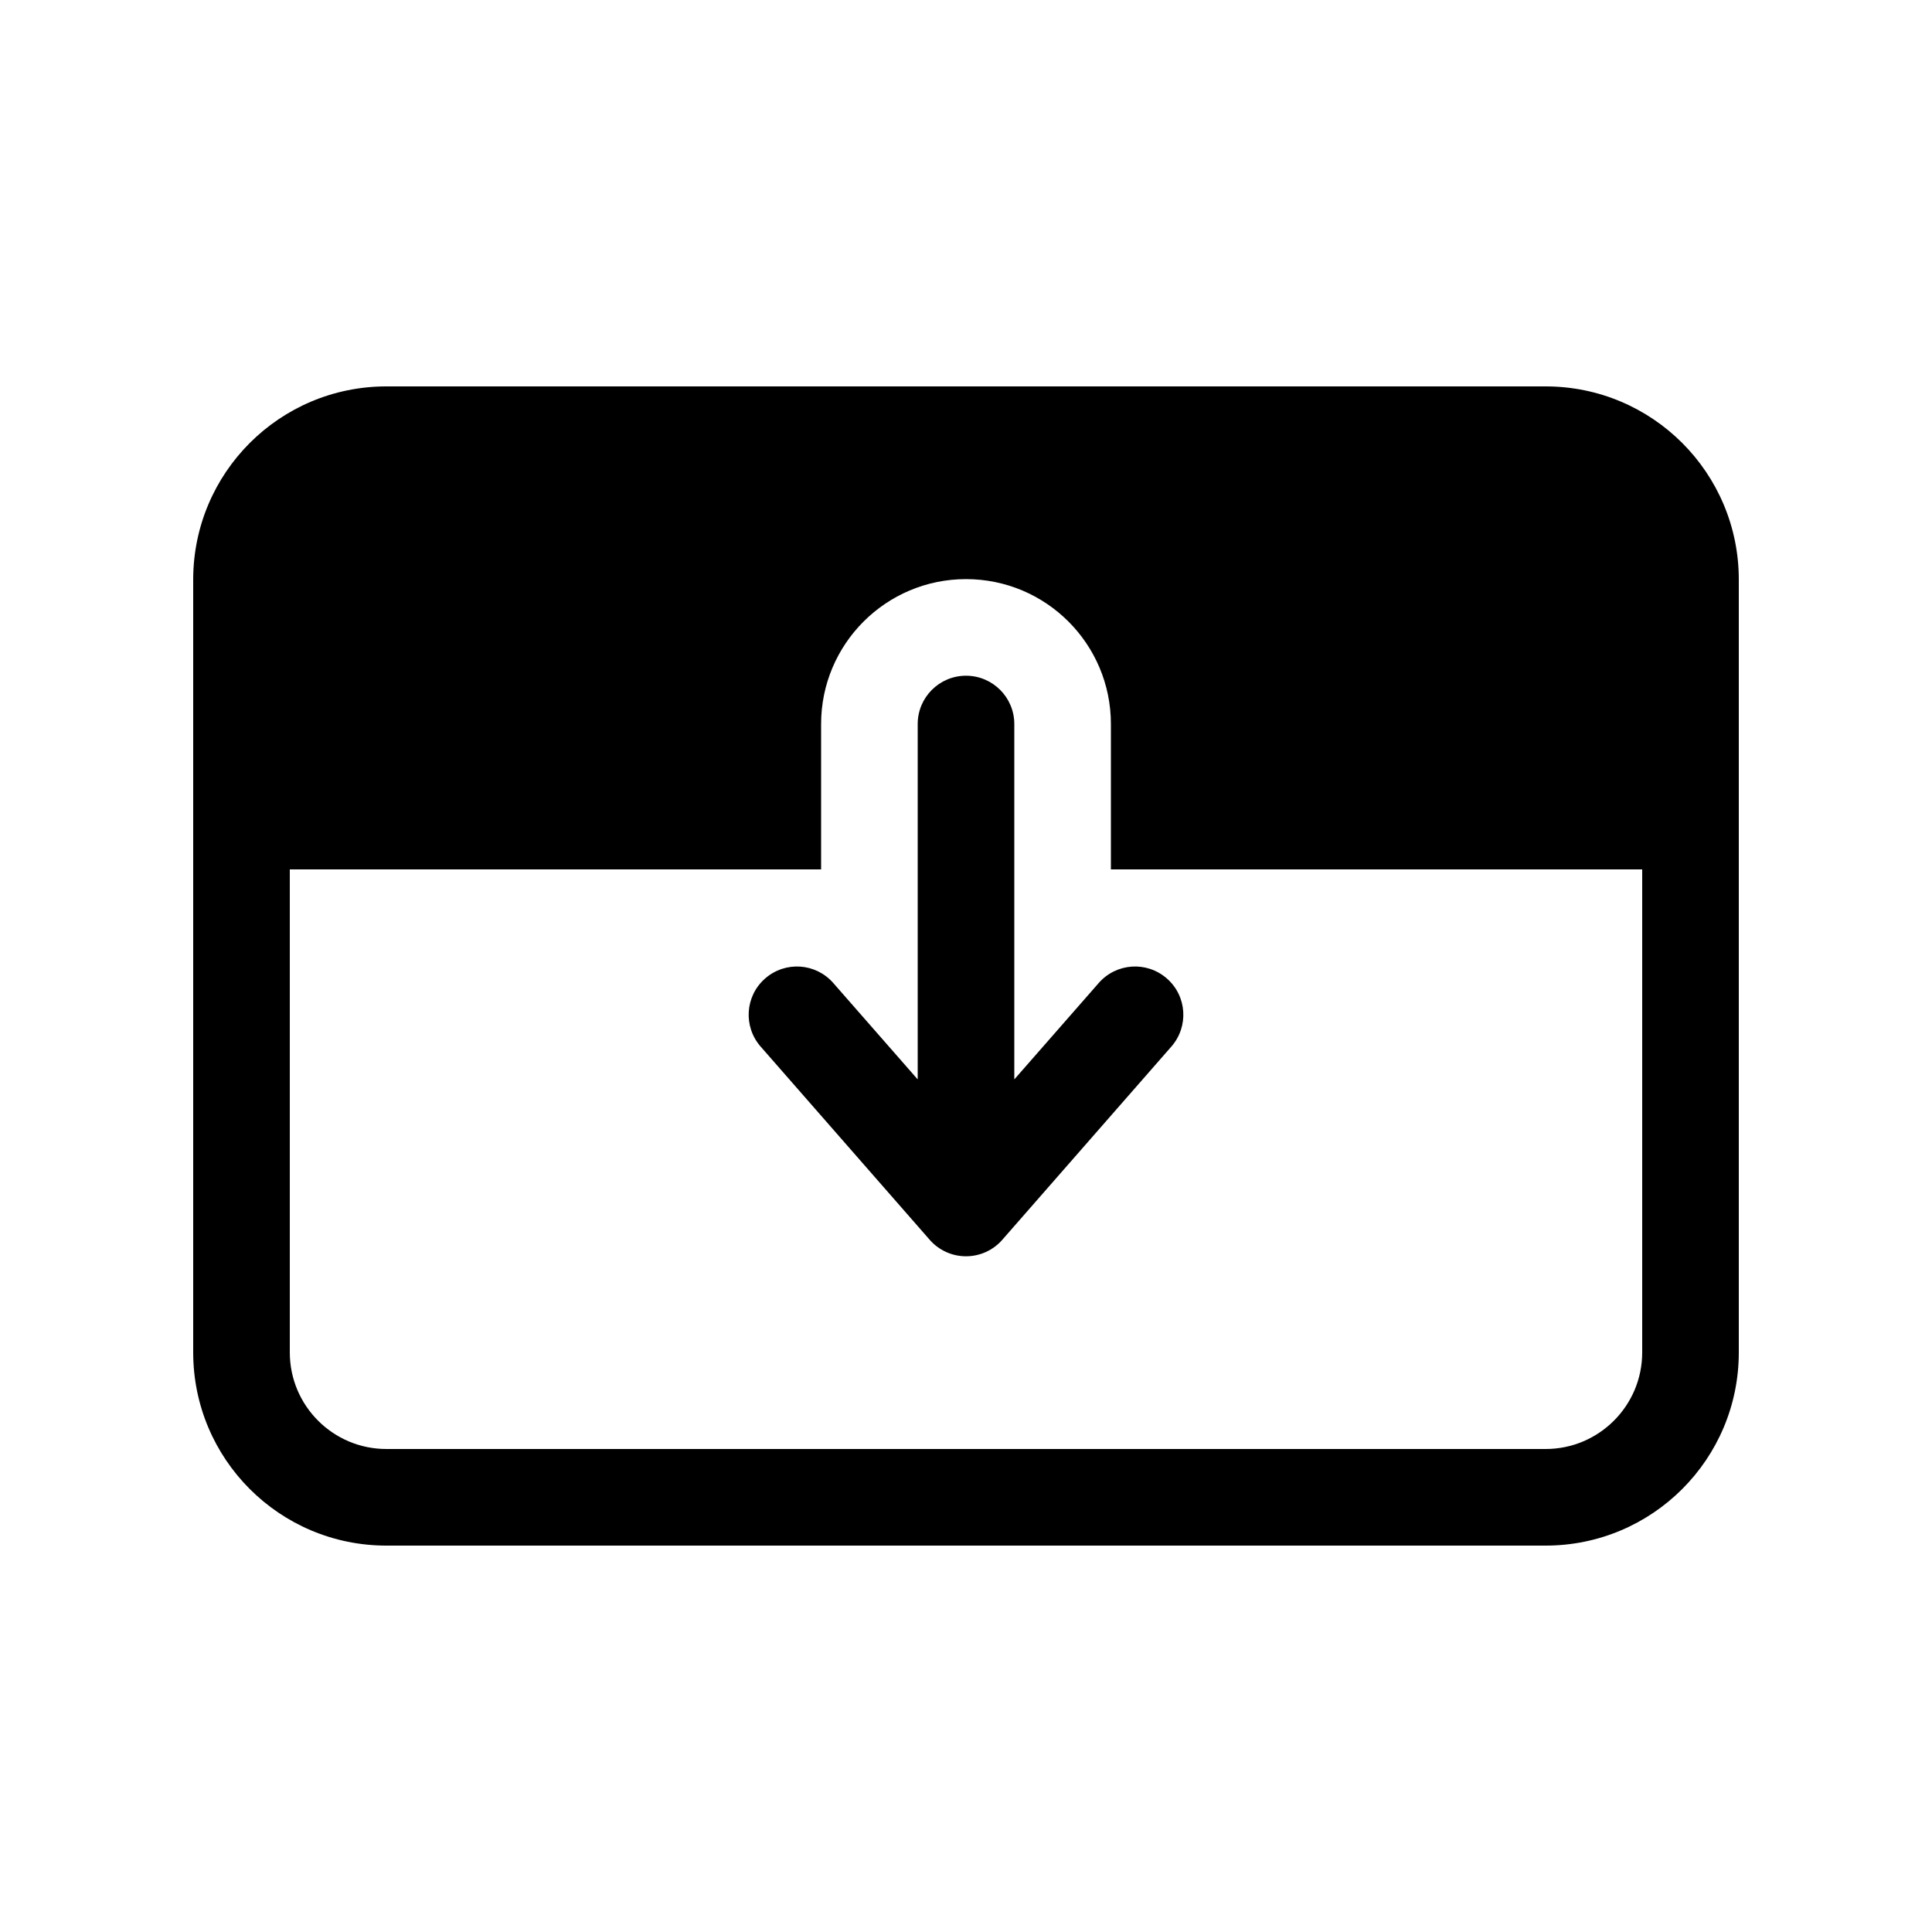 <svg viewBox="0 0 20 20" fill="none" xmlns="http://www.w3.org/2000/svg">
<path d="M10.5 11.174L11.374 10.176C11.556 9.968 11.871 9.947 12.079 10.129C12.287 10.31 12.308 10.626 12.126 10.834L10.376 12.834C10.281 12.943 10.144 13.005 10 13.005C9.856 13.005 9.719 12.943 9.624 12.834L7.874 10.834C7.692 10.626 7.713 10.31 7.921 10.129C8.129 9.947 8.444 9.968 8.626 10.176L9.5 11.174L9.5 7.495C9.5 7.219 9.724 6.995 10 6.995C10.276 6.995 10.5 7.219 10.5 7.495L10.5 11.174ZM4 16C2.895 16 2 15.105 2 14V6C2 4.895 2.895 4 4 4H16C17.105 4 18 4.895 18 6V14C18 15.105 17.105 16 16 16H4ZM3 14C3 14.552 3.448 15 4 15H16C16.552 15 17 14.552 17 14V9H11.5V7.495C11.5 6.667 10.829 5.995 10 5.995C9.172 5.995 8.5 6.667 8.5 7.495V9H3V14Z" fill="currentColor"/>
</svg>
